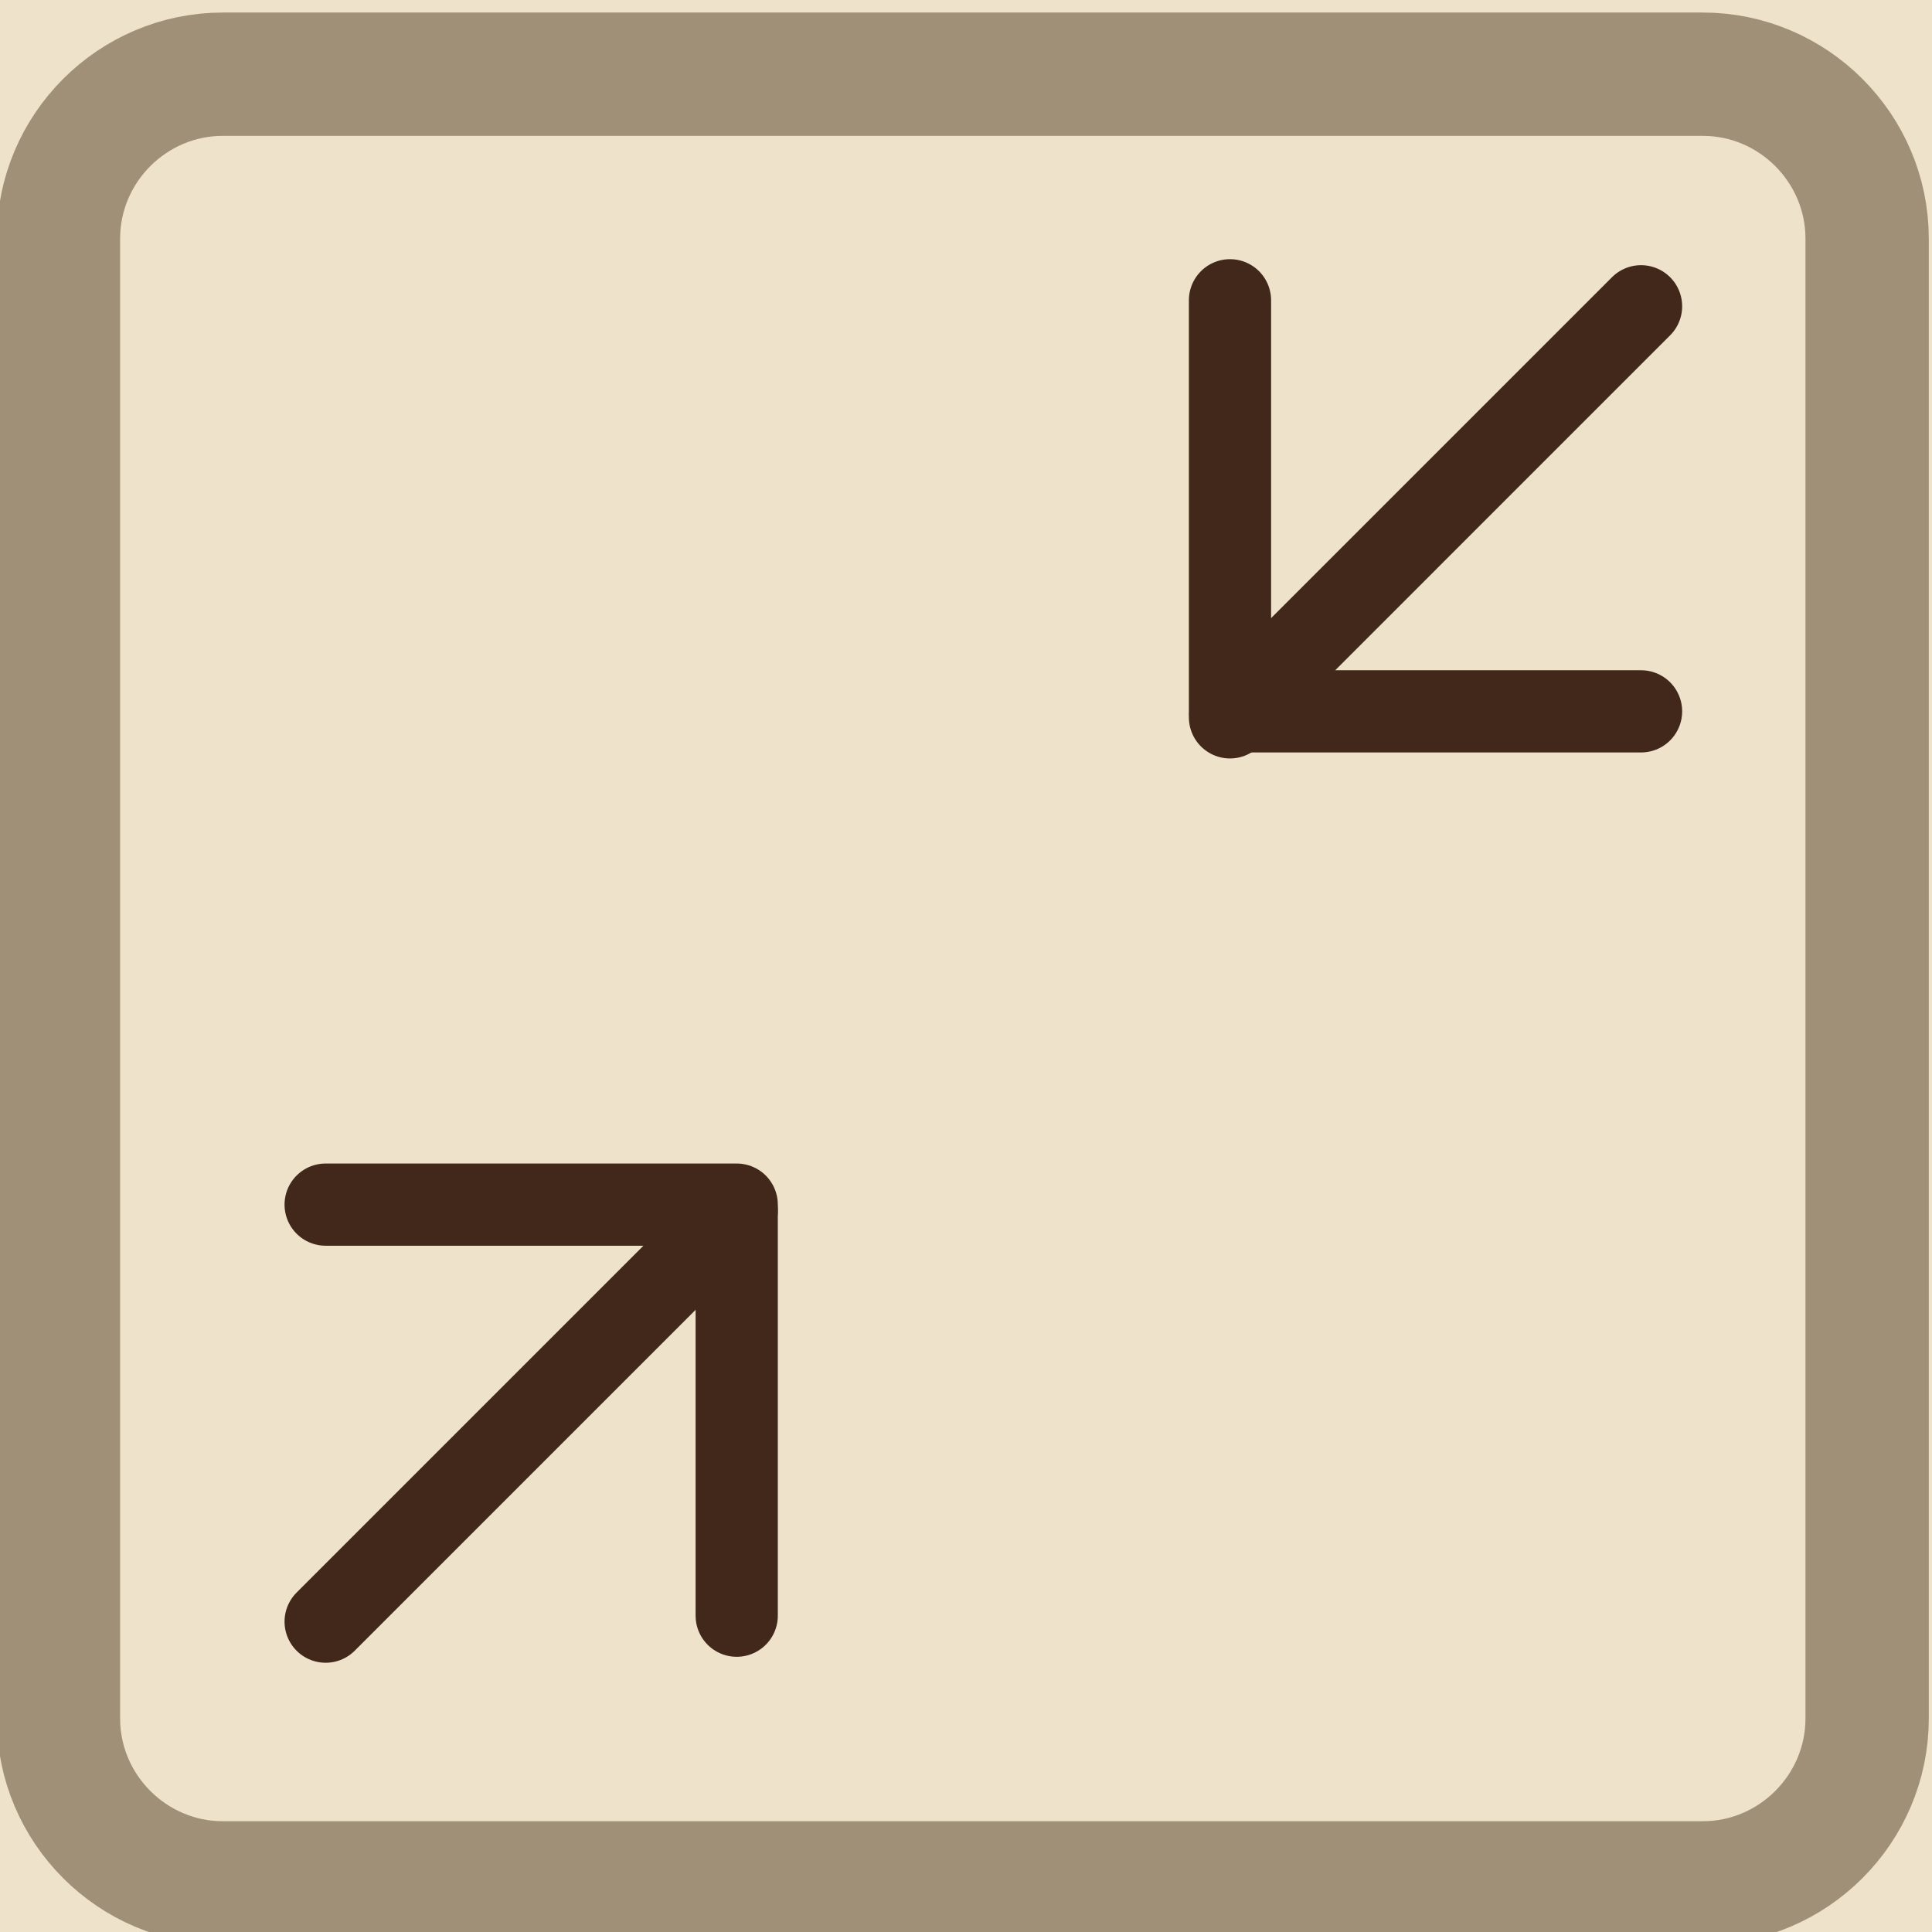 <?xml version="1.0" encoding="utf-8"?>
<!-- Generator: Adobe Illustrator 15.0.0, SVG Export Plug-In . SVG Version: 6.00 Build 0)  -->
<!DOCTYPE svg PUBLIC "-//W3C//DTD SVG 1.0//EN" "http://www.w3.org/TR/2001/REC-SVG-20010904/DTD/svg10.dtd">
<svg version="1.0" id="Шар_1" xmlns="http://www.w3.org/2000/svg" xmlns:xlink="http://www.w3.org/1999/xlink" x="0px" y="0px"
	 width="47px" height="47px" viewBox="0 0 47 47" enable-background="new 0 0 47 47" xml:space="preserve">
<rect x="0" y="0" width="47" height="47" fill="#808080" stroke="none"/>
<g>
	<defs>
		<rect id="SVGID_1_" x="-1498.078" y="-148.695" width="1920" height="1496"/>
	</defs>
	<clipPath id="SVGID_2_">
		<use xlink:href="#SVGID_1_"  overflow="visible"/>
	</clipPath>
	<g opacity="0.9" clip-path="url(#SVGID_2_)">
		<g>
			<defs>
				<rect id="SVGID_3_" x="-1138.078" y="-15.695" width="1200" height="303"/>
			</defs>
			<clipPath id="SVGID_4_">
				<use xlink:href="#SVGID_3_"  overflow="visible"/>
			</clipPath>
			<rect x="-1138.078" y="-15.695" clip-path="url(#SVGID_4_)" fill="#F9EDD2" width="1200" height="303"/>
		</g>
	</g>
	
		<path clip-path="url(#SVGID_2_)" fill="none" stroke="#A09078" stroke-width="3" stroke-linecap="round" stroke-linejoin="round" stroke-miterlimit="10" d="
		M45.422,41.805c0,2.2-1.8,4-4,4h-36c-2.2,0-4-1.8-4-4v-36c0-2.2,1.8-4,4-4h36c2.2,0,4,1.8,4,4V41.805z"/>
	
		<polyline clip-path="url(#SVGID_2_)" fill="none" stroke="#41281B" stroke-width="2" stroke-linecap="round" stroke-linejoin="round" stroke-miterlimit="10" points="
		17.922,39.305 17.922,29.305 7.922,29.305 	"/>
	
		<line clip-path="url(#SVGID_2_)" fill="none" stroke="#41281B" stroke-width="2" stroke-linecap="round" stroke-linejoin="round" stroke-miterlimit="10" x1="17.922" y1="29.45" x2="7.922" y2="39.45"/>
	
		<polyline clip-path="url(#SVGID_2_)" fill="none" stroke="#41281B" stroke-width="2" stroke-linecap="round" stroke-linejoin="round" stroke-miterlimit="10" points="
		29.922,7.305 29.922,17.305 39.922,17.305 	"/>
	
		<line clip-path="url(#SVGID_2_)" fill="none" stroke="#41281B" stroke-width="2" stroke-linecap="round" stroke-linejoin="round" stroke-miterlimit="10" x1="29.922" y1="17.451" x2="39.922" y2="7.451"/>
	<g opacity="0.9" clip-path="url(#SVGID_2_)">
		<g>
			<defs>
				<rect id="SVGID_5_" x="-1138.078" y="287.305" width="1200" height="708"/>
			</defs>
			<clipPath id="SVGID_6_">
				<use xlink:href="#SVGID_5_"  overflow="visible"/>
			</clipPath>
			<rect x="-1138.078" y="287.305" clip-path="url(#SVGID_6_)" fill="#FFFFFF" width="1200" height="708"/>
		</g>
	</g>
	<rect x="-755.078" y="311.305" clip-path="url(#SVGID_2_)" fill="#FFFFFF" width="788" height="620"/>
</g>
</svg>
